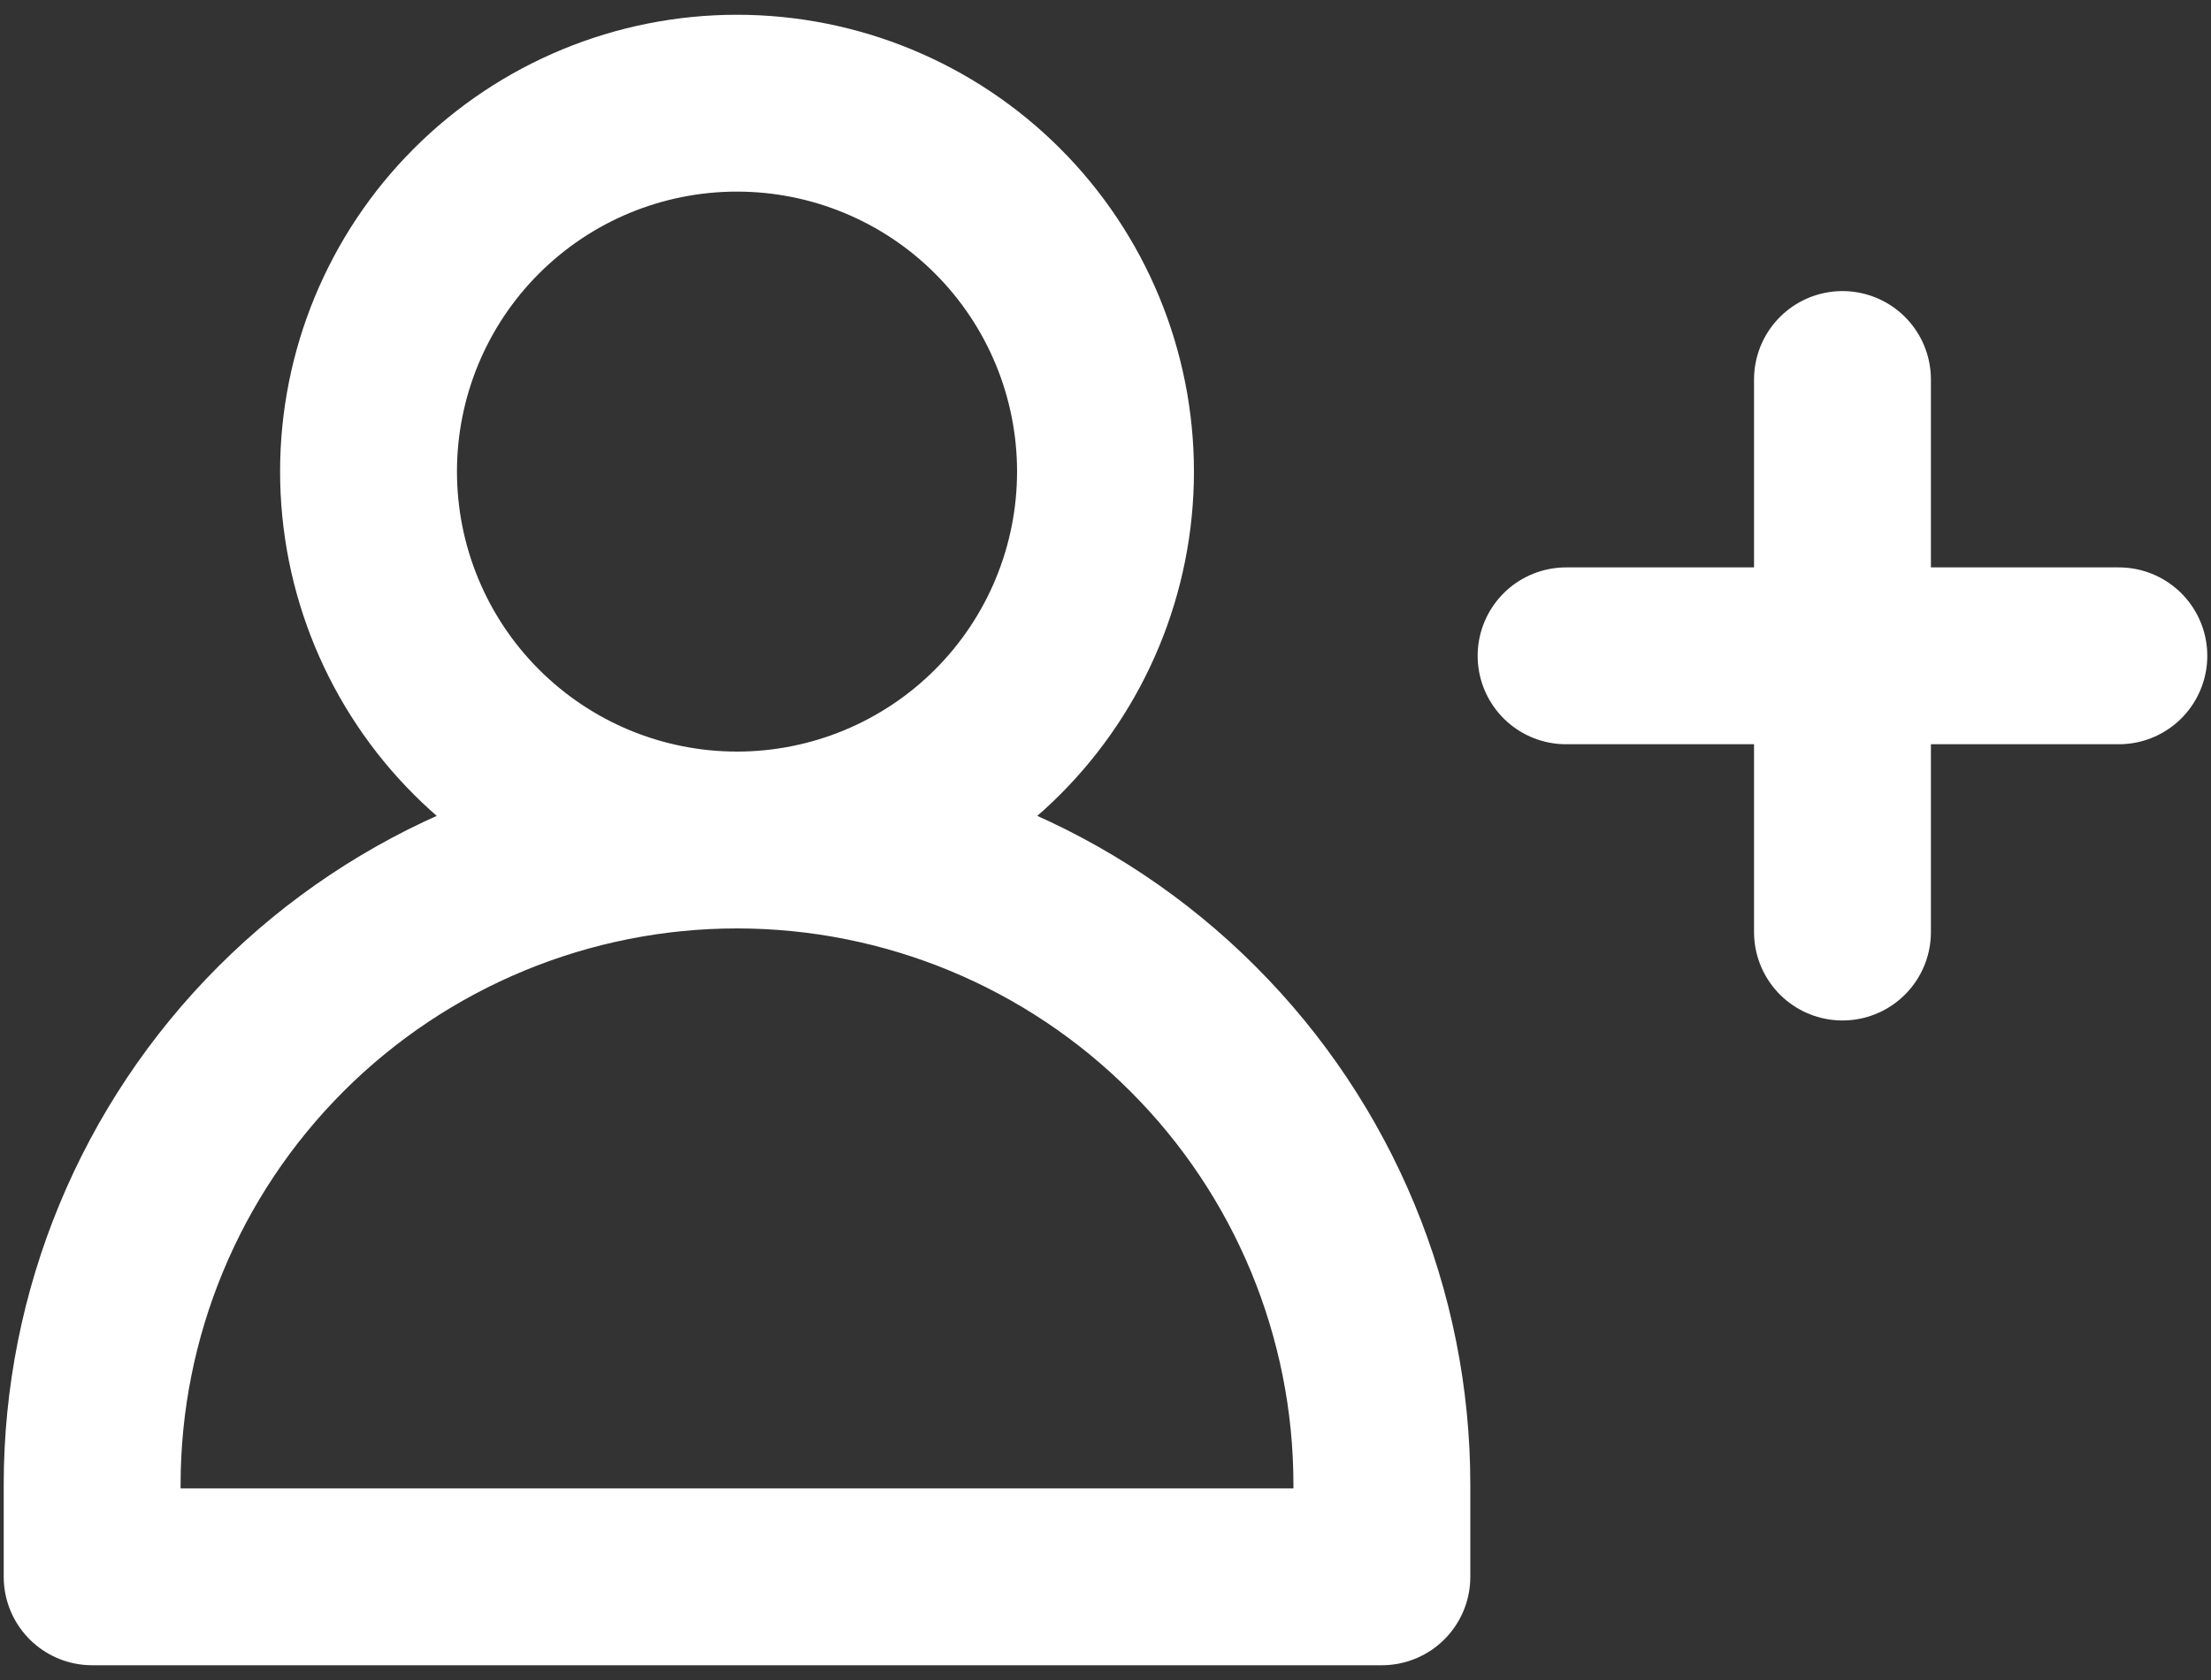 <svg width="25" height="19" viewBox="0 0 25 19" fill="none" xmlns="http://www.w3.org/2000/svg">
<rect x="0" y="0" width="25" height="19" fill="#333333" stroke="none"/>
<path d="M17.708 7.417H20.833H17.708ZM23.958 7.417H20.833H23.958ZM20.833 7.417V4.292V7.417ZM20.833 7.417V10.541V7.417ZM1.042 17.833V16.791C1.042 14.858 1.81 13.003 3.177 11.636C4.545 10.268 6.4 9.5 8.333 9.5V9.5C10.267 9.5 12.122 10.268 13.489 11.636C14.857 13.003 15.625 14.858 15.625 16.791V17.833H1.042ZM8.333 9.5C9.438 9.5 10.498 9.061 11.28 8.279C12.061 7.498 12.5 6.438 12.5 5.333C12.5 4.228 12.061 3.168 11.28 2.387C10.498 1.605 9.438 1.167 8.333 1.167C7.228 1.167 6.169 1.605 5.387 2.387C4.606 3.168 4.167 4.228 4.167 5.333C4.167 6.438 4.606 7.498 5.387 8.279C6.169 9.061 7.228 9.5 8.333 9.5V9.5Z" stroke="white" stroke-width="2" stroke-linecap="round" stroke-linejoin="round"/>
</svg>
